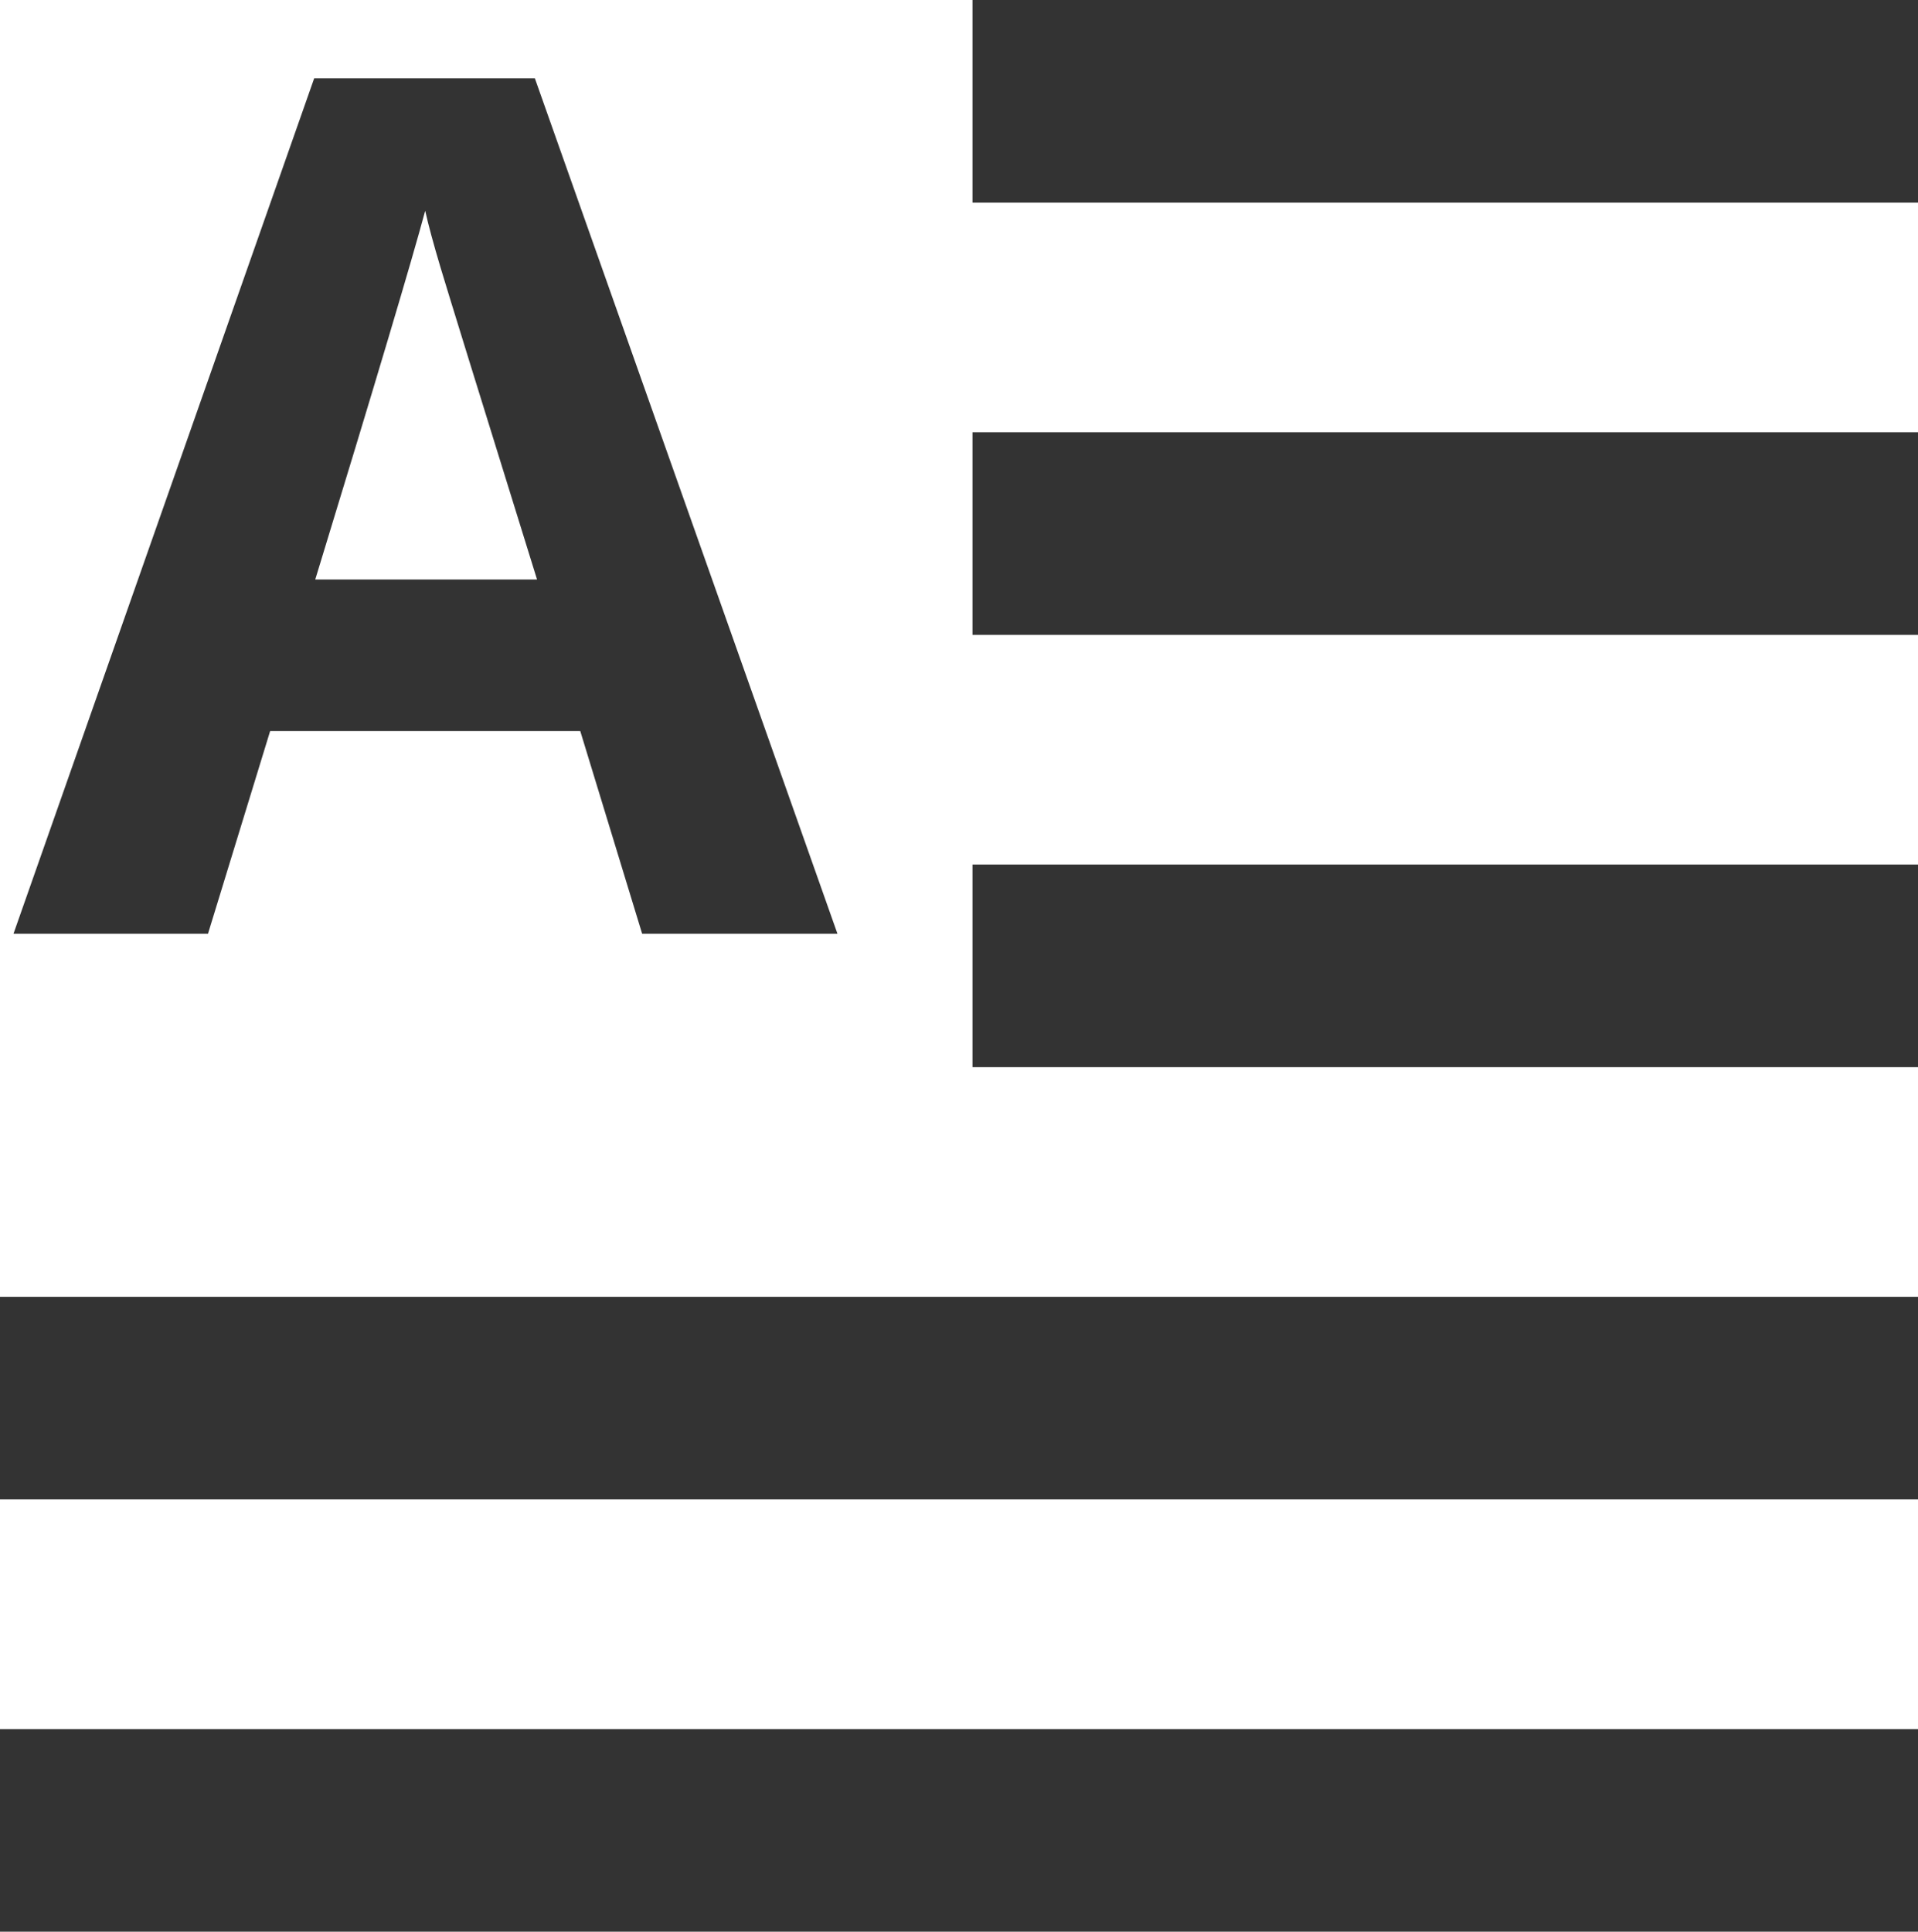 <svg xmlns="http://www.w3.org/2000/svg" viewBox="0 0 71 71.5"><defs><style>.cls-1{fill:#333;}</style></defs><title>ico-blog-black</title><g id="Layer_2" data-name="Layer 2"><g id="Layer_1-2" data-name="Layer 1"><path class="cls-1" d="M23.77,34.56l-2.29-7.5H10L7.7,34.56H.5L11.63,2.9H19.8L31,34.56ZM19.88,21.45q-3.17-10.2-3.57-11.54T15.74,7.8Q15,10.56,11.67,21.45Z"/><rect class="cls-1" x="36" width="35" height="7.5"/><rect class="cls-1" x="36" y="16" width="35" height="7.5"/><rect class="cls-1" x="36" y="32" width="35" height="7.5"/><rect class="cls-1" y="48" width="71" height="7.5"/><rect class="cls-1" y="64" width="71" height="7.5"/></g></g></svg>